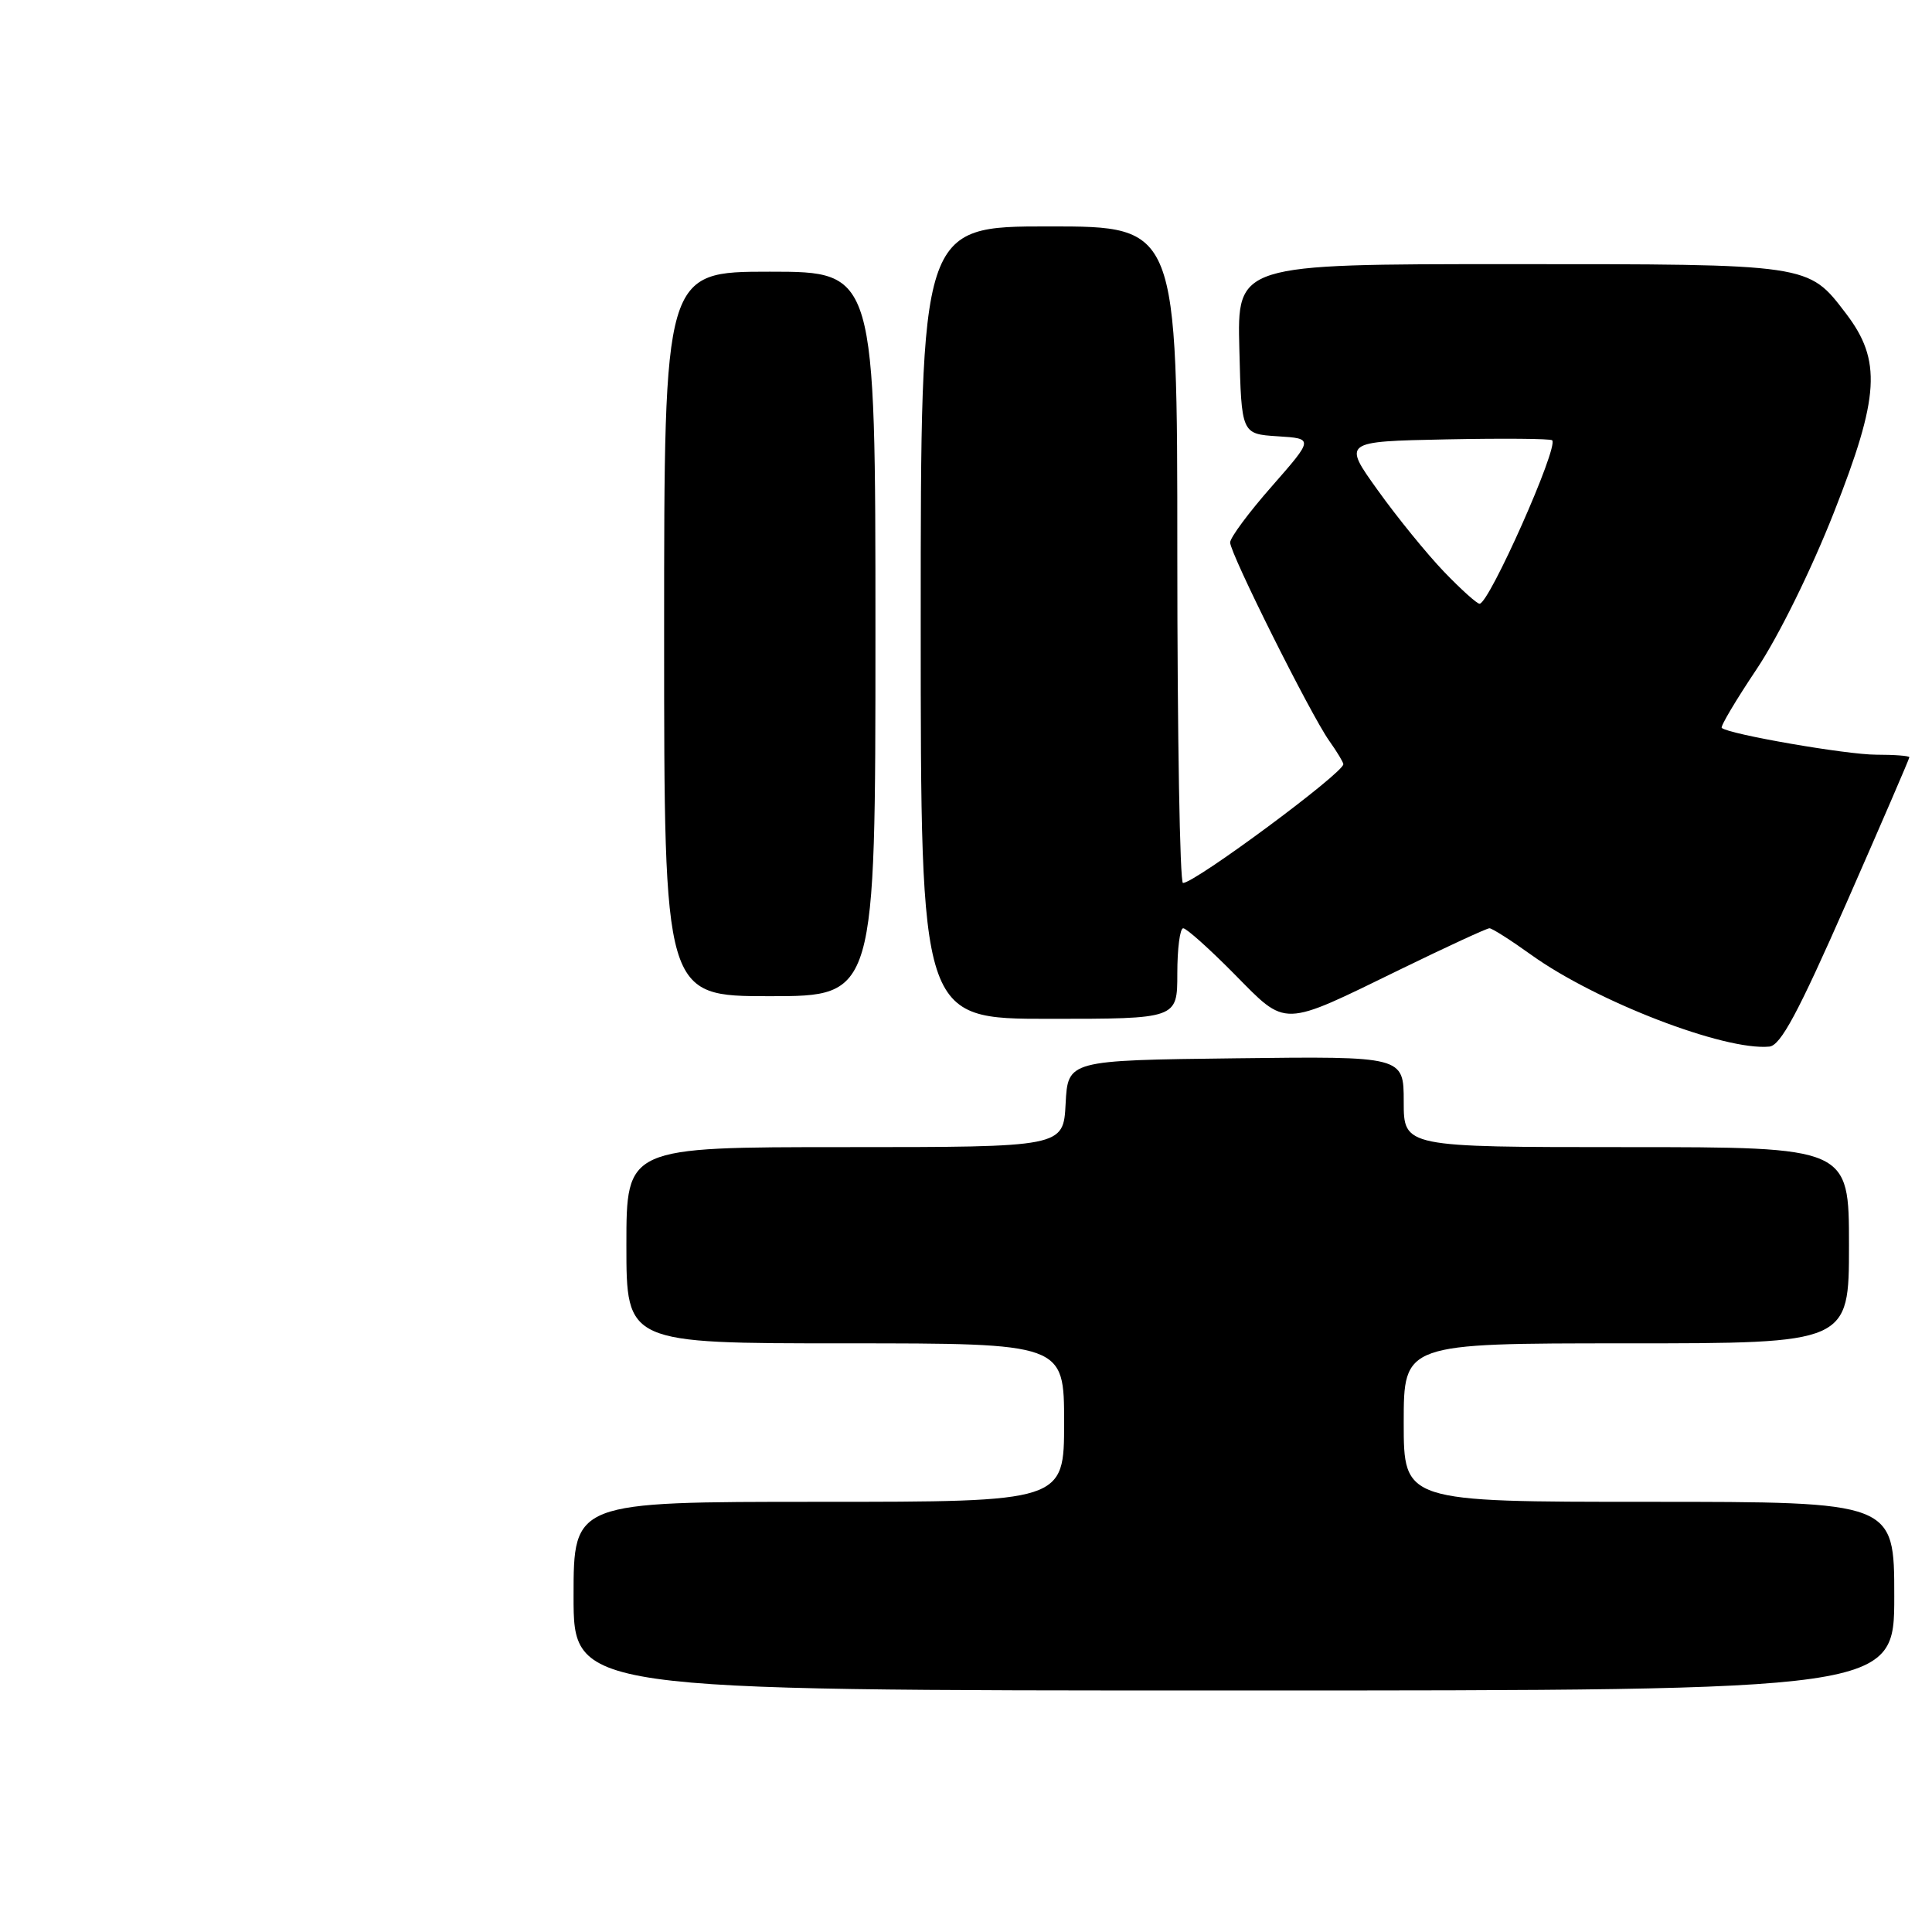 <?xml version="1.0" encoding="UTF-8" standalone="no"?>
<!DOCTYPE svg PUBLIC "-//W3C//DTD SVG 1.1//EN" "http://www.w3.org/Graphics/SVG/1.1/DTD/svg11.dtd" >
<svg xmlns="http://www.w3.org/2000/svg" xmlns:xlink="http://www.w3.org/1999/xlink" version="1.1" viewBox="0 0 256 256">
 <g >
 <path fill="currentColor"
d=" M 251.00 211.50 C 251.00 199.00 251.00 199.00 218.50 199.00 C 186.00 199.00 186.00 199.00 186.00 188.50 C 186.00 178.00 186.00 178.00 215.50 178.00 C 245.00 178.00 245.00 178.00 245.00 165.00 C 245.00 152.00 245.00 152.00 215.50 152.00 C 186.00 152.00 186.00 152.00 186.00 145.98 C 186.00 139.96 186.00 139.96 163.75 140.23 C 141.50 140.50 141.50 140.50 141.20 146.25 C 140.90 152.00 140.90 152.00 111.95 152.00 C 83.00 152.00 83.00 152.00 83.00 165.00 C 83.00 178.00 83.00 178.00 112.00 178.00 C 141.00 178.00 141.00 178.00 141.00 188.50 C 141.00 199.00 141.00 199.00 108.50 199.00 C 76.00 199.00 76.00 199.00 76.00 211.50 C 76.00 224.00 76.00 224.00 163.50 224.00 C 251.00 224.00 251.00 224.00 251.00 211.50 Z  M 244.69 119.59 C 249.26 109.19 253.00 100.53 253.00 100.34 C 253.00 100.15 251.02 100.00 248.61 100.00 C 244.68 100.00 229.05 97.29 228.14 96.45 C 227.94 96.26 230.03 92.75 232.78 88.64 C 235.66 84.33 239.99 75.55 243.00 67.91 C 249.06 52.52 249.35 47.77 244.60 41.54 C 239.56 34.94 239.99 35.00 200.02 35.00 C 163.93 35.00 163.93 35.00 164.22 46.25 C 164.50 57.50 164.50 57.50 169.29 57.81 C 174.07 58.11 174.07 58.11 168.54 64.42 C 165.49 67.88 163.00 71.24 163.00 71.88 C 163.00 73.35 173.63 94.62 176.12 98.15 C 177.16 99.61 178.00 101.01 178.00 101.26 C 178.00 102.43 158.35 116.99 156.75 117.00 C 156.34 117.00 156.00 97.42 156.00 73.50 C 156.00 30.00 156.00 30.00 139.00 30.00 C 122.00 30.00 122.00 30.00 122.00 82.50 C 122.00 135.00 122.00 135.00 139.00 135.00 C 156.00 135.00 156.00 135.00 156.00 129.00 C 156.00 125.70 156.35 123.00 156.78 123.00 C 157.21 123.00 160.25 125.72 163.53 129.04 C 170.58 136.18 169.66 136.20 185.61 128.42 C 191.72 125.44 197.01 123.00 197.36 123.00 C 197.71 123.00 200.19 124.58 202.88 126.51 C 211.48 132.69 228.49 139.25 234.44 138.68 C 235.94 138.54 238.24 134.26 244.69 119.59 Z  M 116.00 84.00 C 116.00 36.00 116.00 36.00 102.00 36.00 C 88.00 36.00 88.00 36.00 88.00 84.00 C 88.00 132.00 88.00 132.00 102.00 132.00 C 116.00 132.00 116.00 132.00 116.00 84.00 Z  M 191.33 75.75 C 189.09 73.41 185.15 68.58 182.59 65.00 C 177.92 58.50 177.92 58.50 191.60 58.22 C 199.12 58.07 205.45 58.12 205.67 58.34 C 206.56 59.22 197.32 80.00 196.05 80.00 C 195.70 80.00 193.58 78.09 191.33 75.75 Z "/>
</g>
</svg>